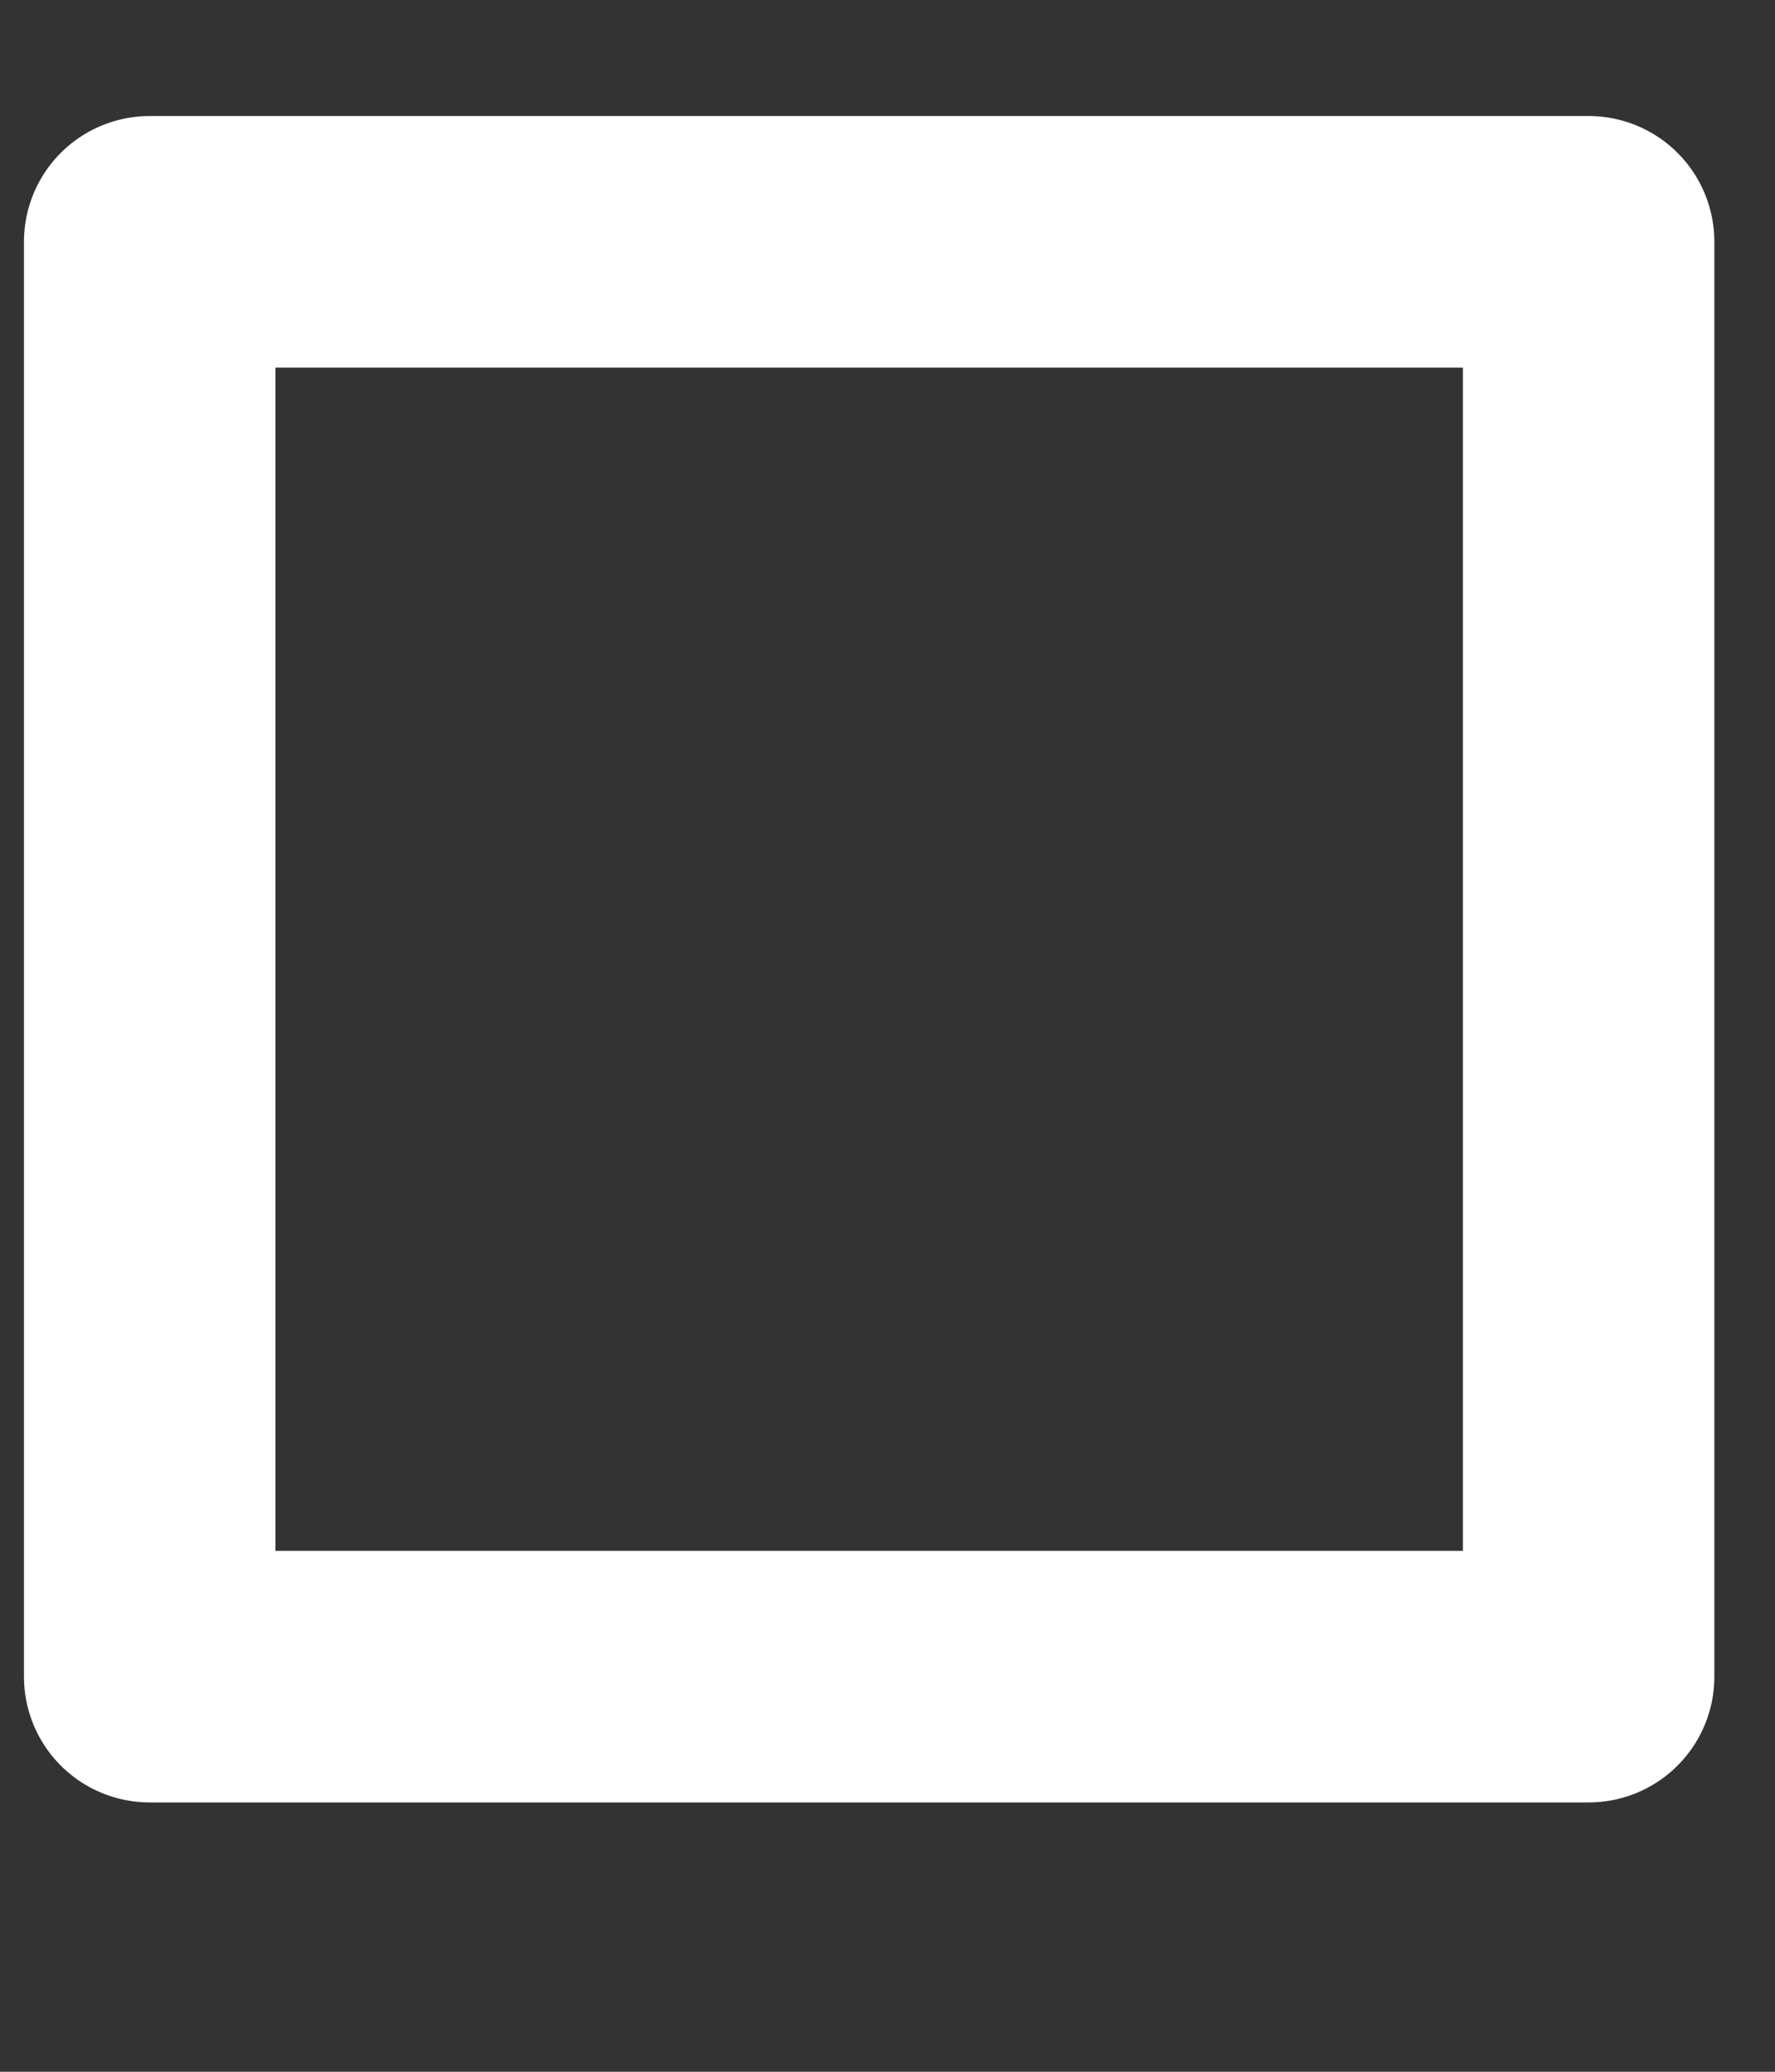 <svg width="6" height="7" viewBox="0 0 6 7" fill="none" xmlns="http://www.w3.org/2000/svg">
<rect x="0" y="0" width="6" height="7" fill="#333333" stroke="none"/>
<path d="M5.37 0.817H0.506V5.665H5.37V0.817Z" stroke="white" stroke-width="0.85" stroke-linecap="round" stroke-linejoin="round"/>
</svg>
